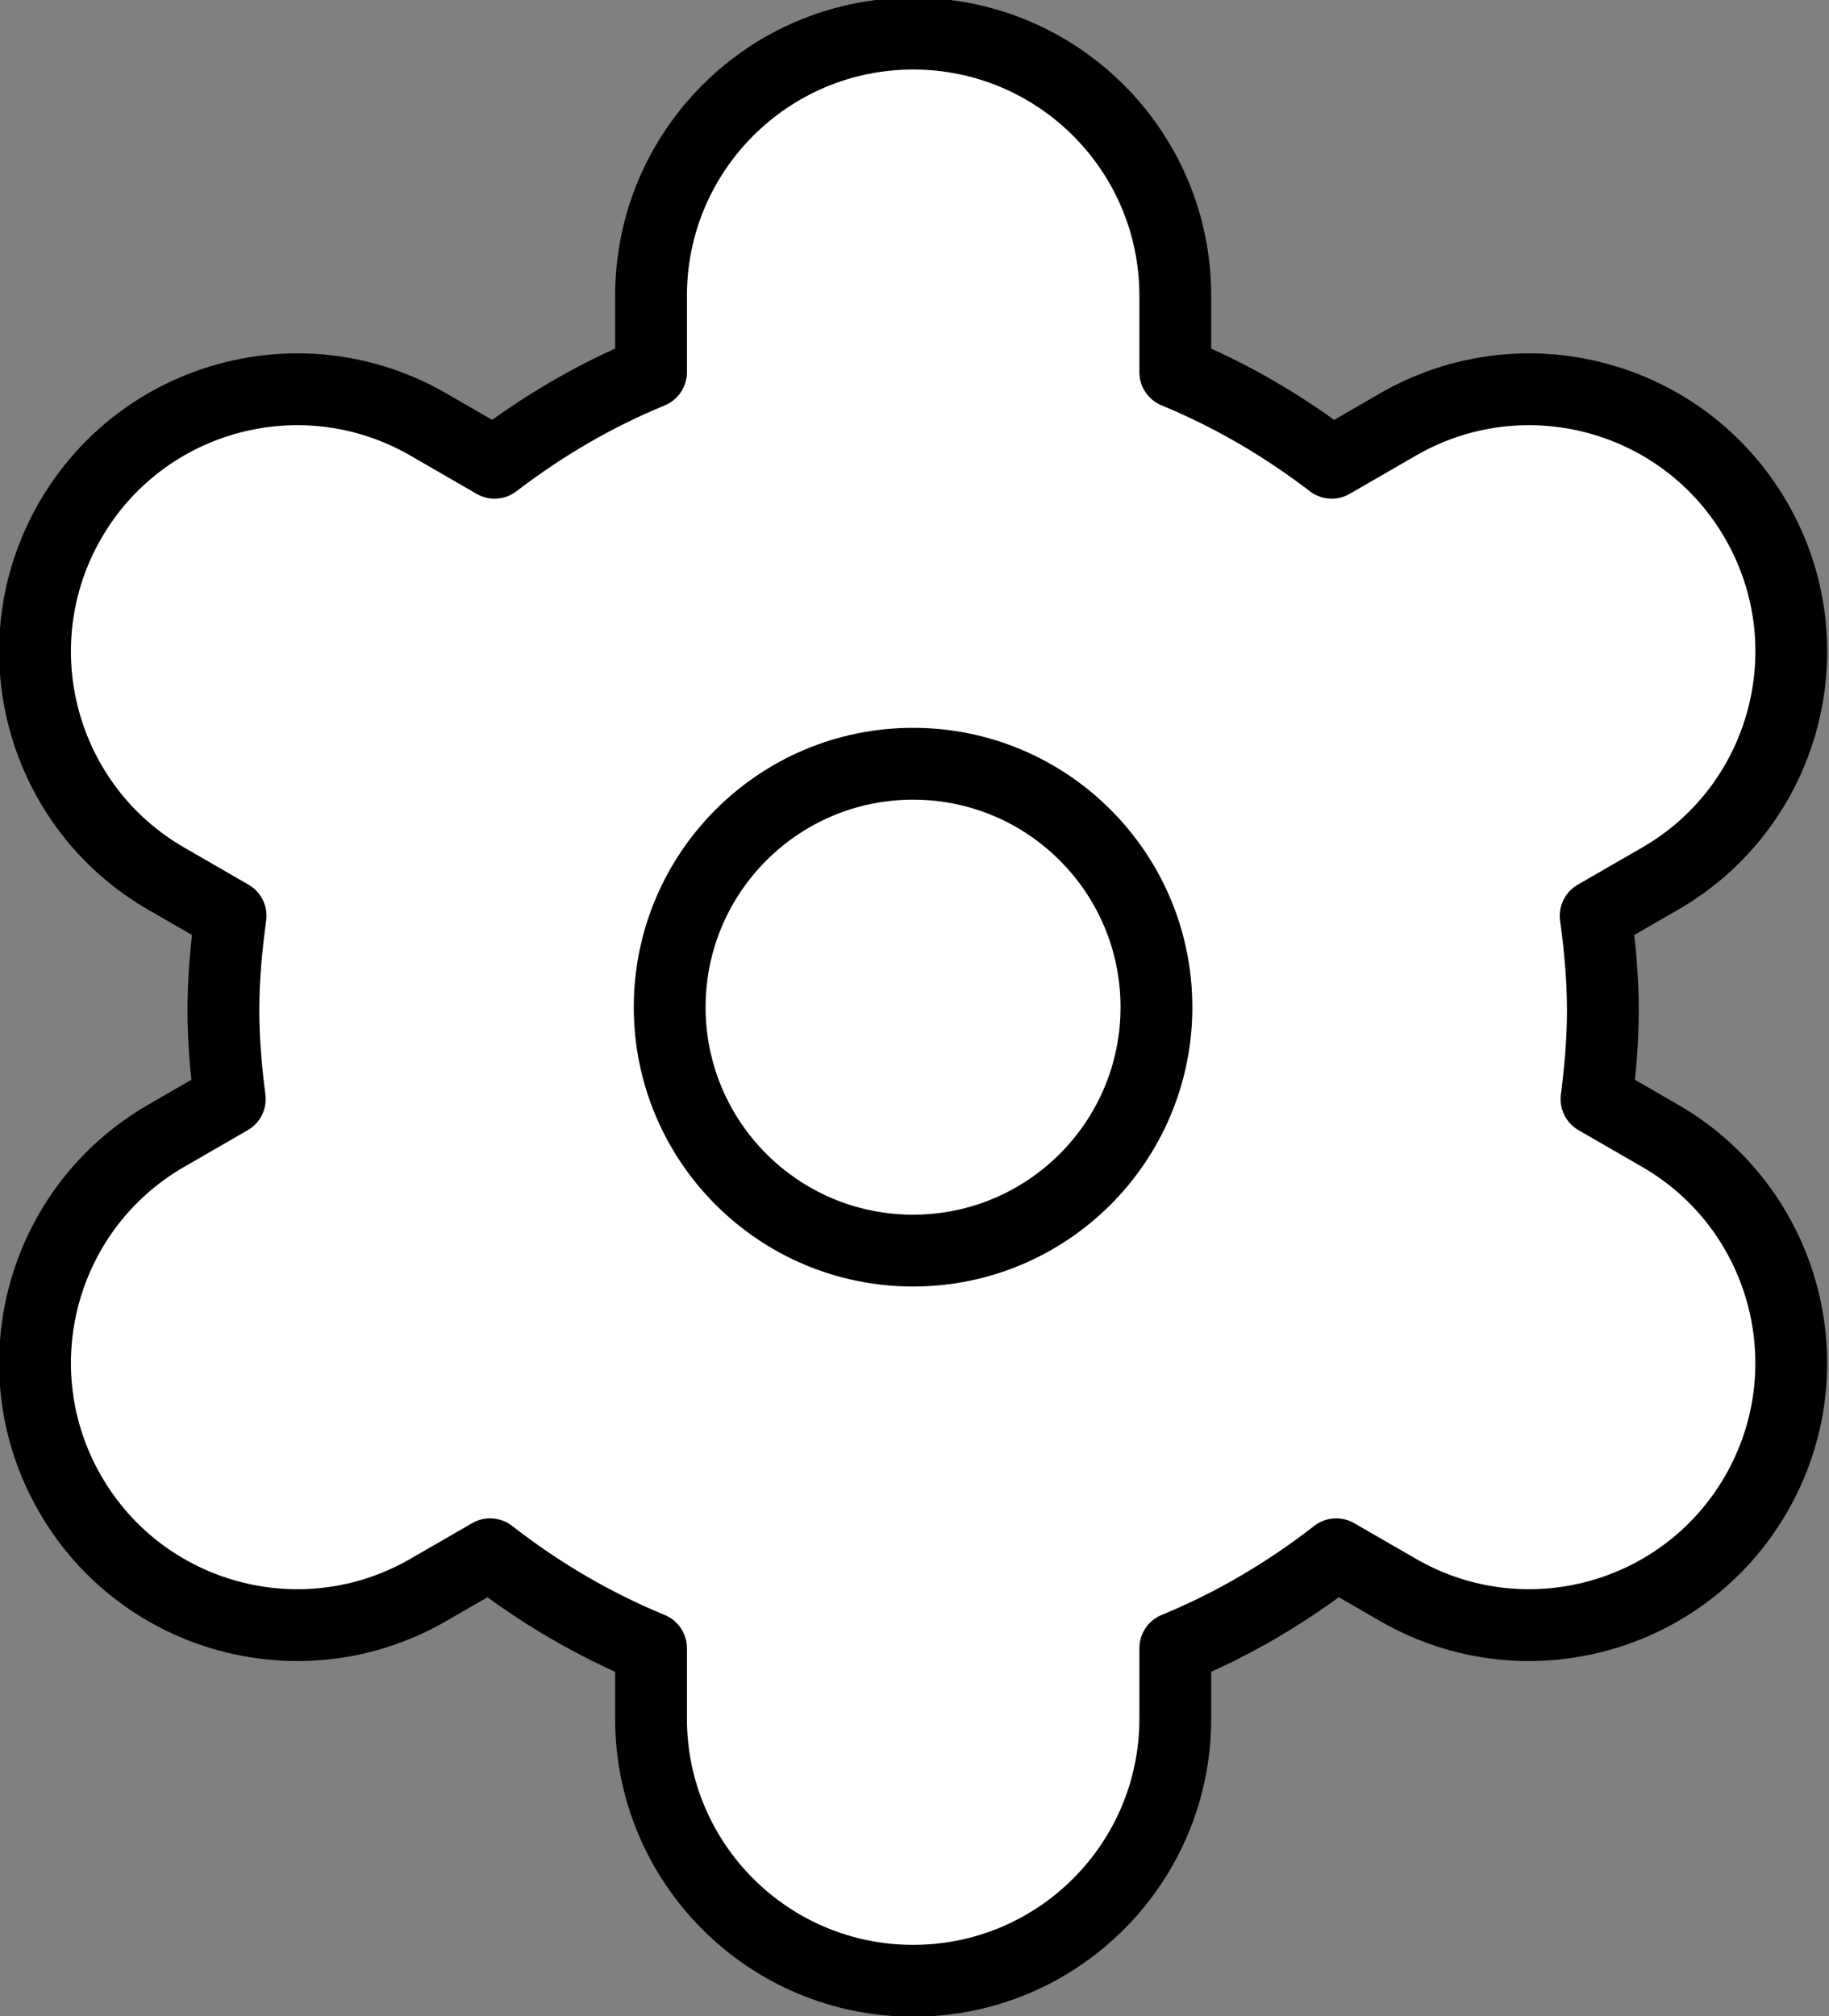 <?xml version="1.0" encoding="utf-8"?><!-- Generator: Adobe Illustrator 27.8.1, SVG Export Plug-In . SVG Version: 6.00 Build 0)  --><svg xmlns="http://www.w3.org/2000/svg" xmlns:xlink="http://www.w3.org/1999/xlink" version="1.1" x="0px" y="0px" viewBox="13.7 11 38.2 42.1" enable-background="new 0 0 64 64" xml:space="preserve">
<rect x="13.7" y="11" width="38.2" height="42.1" fill="#808080" stroke="none"/>
<g id="setting-outline-bot_x5F_s1g1_x5F_s2g1_x5F_s3g1_x5F_s4g1_x5F_background">
	
		<path fill="#FFFFFF" stroke="#000000" stroke-width="1.5" stroke-linecap="round" stroke-linejoin="round" stroke-miterlimit="10" d="   M48.373,34.717l-1.329-0.767c0.079-0.609,0.133-1.226,0.133-1.856c0-0.67-0.062-1.325-0.15-1.971l1.347-0.777   c2.619-1.512,3.516-4.86,2.004-7.479c-1.512-2.619-4.86-3.516-7.479-2.004l-1.385,0.8c-0.997-0.763-2.089-1.406-3.267-1.891v-1.595   c0-3.024-2.451-5.475-5.475-5.475s-5.475,2.451-5.475,5.475v1.595c-1.178,0.485-2.27,1.127-3.267,1.891l-1.385-0.8   c-2.619-1.512-5.967-0.615-7.479,2.004c-1.512,2.619-0.615,5.967,2.004,7.479l1.346,0.777c-0.089,0.646-0.15,1.301-0.15,1.971   c0,0.63,0.054,1.247,0.133,1.856l-1.329,0.767c-2.619,1.512-3.516,4.86-2.004,7.479v0c1.512,2.619,4.86,3.516,7.479,2.004   l1.291-0.745c1.021,0.795,2.147,1.461,3.361,1.961v1.47c0,3.024,2.451,5.475,5.475,5.475s5.475-2.451,5.475-5.475v-1.47   c1.215-0.5,2.34-1.166,3.361-1.961l1.291,0.745c2.619,1.512,5.967,0.615,7.479-2.004v0C51.889,39.578,50.992,36.229,48.373,34.717z   "/>
</g>
<g id="setting-outline-bot_x5F_s1g1_x5F_s2g2_x5F_s3g1_x5F_s4g1">
	
		<circle fill="none" stroke="#000000" stroke-width="1.5" stroke-linecap="round" stroke-linejoin="round" stroke-miterlimit="10" cx="32.77" cy="32.031" r="5.083"/>
</g>
</svg>